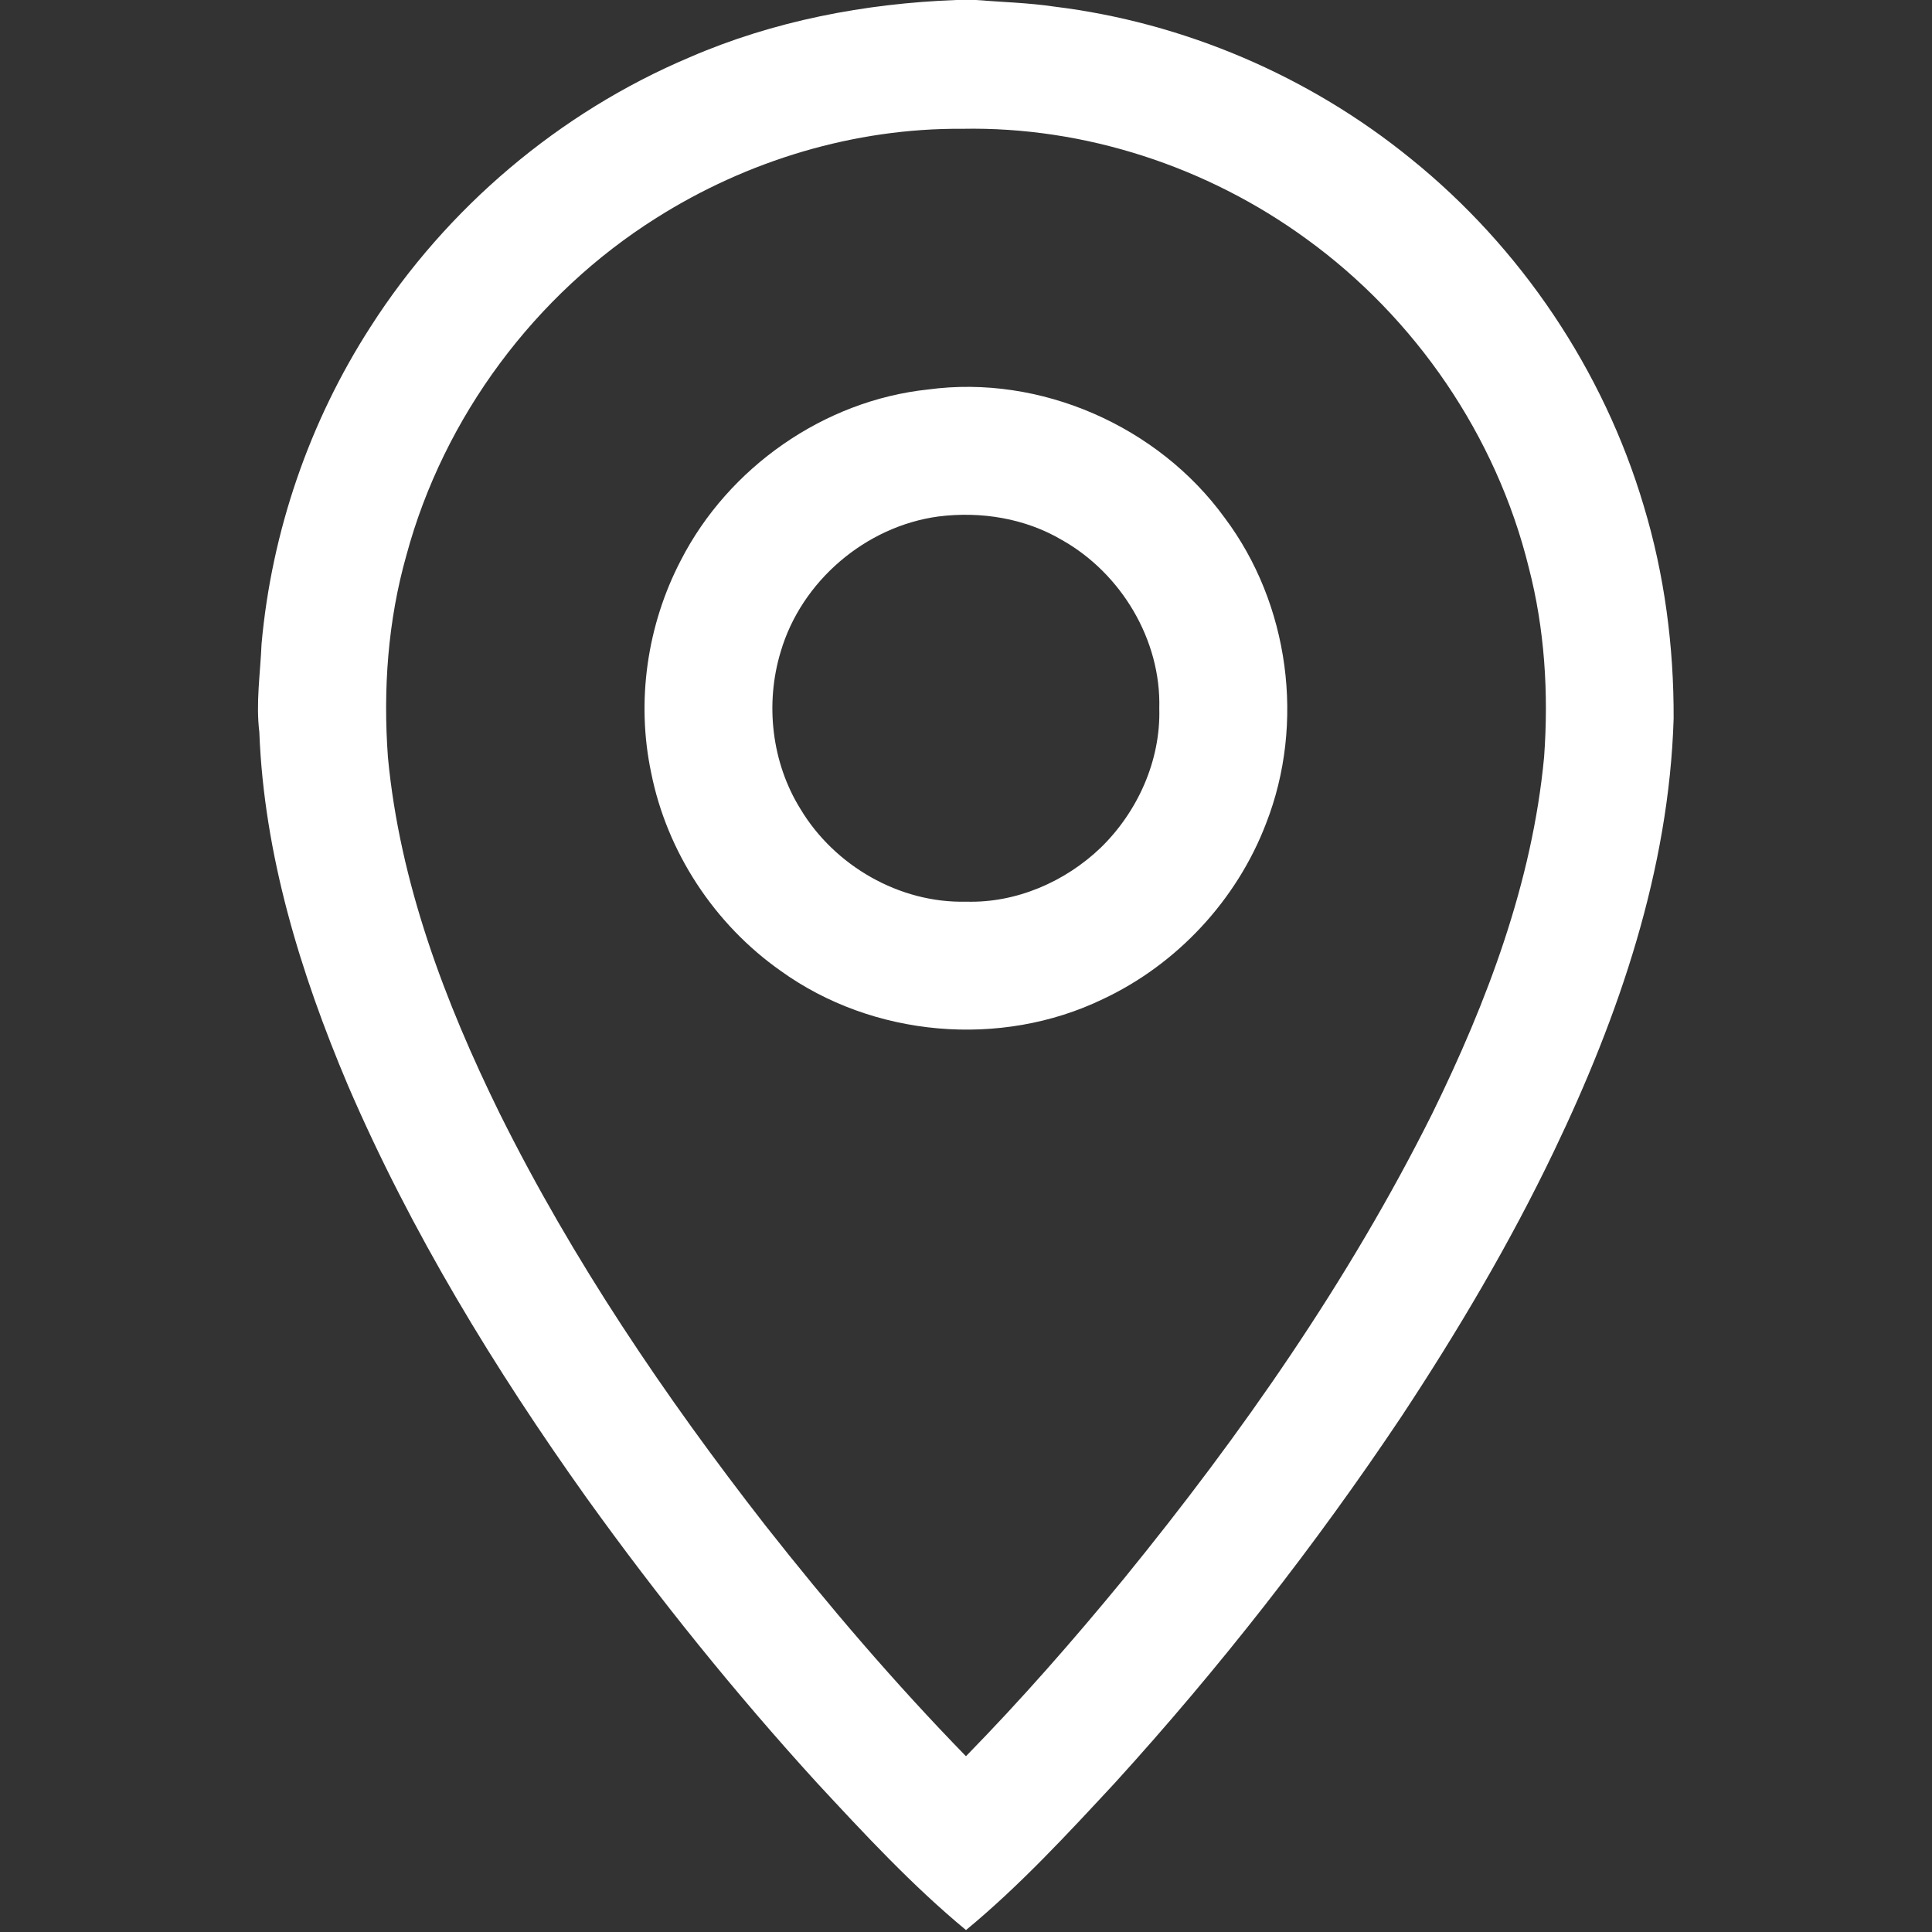 <?xml version="1.0" encoding="UTF-8" ?>
<!DOCTYPE svg PUBLIC "-//W3C//DTD SVG 1.1//EN" "http://www.w3.org/Graphics/SVG/1.1/DTD/svg11.dtd">
<svg width="480pt" height="480pt" viewBox="0 0 480 480" version="1.1" xmlns="http://www.w3.org/2000/svg">
<rect x="0" y="0" width="480" height="480" fill="#333333" stroke="none"/>
<g>
<path fill="#fff" opacity="1.00" d=" M 237.57 0.00 L 242.40 0.00 C 248.91 0.52 255.46 0.68 261.94 1.64 C 294.22 5.60 325.26 18.89 350.49 39.41 C 377.86 61.48 398.36 91.96 408.38 125.68 C 413.55 142.77 415.88 160.67 415.81 178.50 C 414.67 216.11 402.23 252.36 386.08 286.00 C 375.10 308.92 362.12 330.83 348.12 352.03 C 326.71 384.05 302.90 414.47 276.98 442.97 C 265.19 455.66 253.38 468.47 240.00 479.52 C 226.62 468.45 214.78 455.67 202.99 442.96 C 182.55 420.54 163.49 396.87 145.79 372.22 C 122.83 340.00 102.09 306.00 86.42 269.60 C 74.65 241.77 65.58 212.29 64.43 181.90 C 63.54 174.60 64.68 167.30 64.98 160.00 C 67.49 132.06 76.86 104.76 92.07 81.18 C 110.99 51.62 138.96 27.93 171.30 14.25 C 192.19 5.19 214.88 0.85 237.57 0.00 M 163.03 54.17 C 132.93 73.13 110.25 103.58 100.97 137.95 C 96.36 154.22 95.15 171.30 96.38 188.13 C 99.30 219.24 110.50 248.91 124.21 276.76 C 142.30 313.13 165.17 346.92 190.10 378.92 C 205.78 398.85 222.29 418.16 239.99 436.33 C 253.76 422.25 266.75 407.41 279.25 392.19 C 308.44 356.34 335.11 318.15 355.81 276.72 C 369.49 248.84 380.71 219.18 383.63 188.05 C 384.77 172.27 383.79 156.28 379.80 140.93 C 371.76 108.33 351.70 78.98 324.52 59.32 C 299.94 41.42 269.52 31.40 239.07 32.00 C 212.29 31.80 185.62 39.87 163.03 54.17 Z" />
<path fill="#fff" opacity="1.00" d=" M 230.55 96.77 C 258.49 92.98 287.75 105.87 304.27 128.65 C 320.33 150.06 324.30 179.68 314.55 204.59 C 307.28 223.61 292.45 239.57 274.02 248.22 C 248.60 260.49 216.81 257.69 193.92 241.18 C 177.49 229.61 165.68 211.66 161.77 191.93 C 158.03 174.21 160.77 155.28 169.14 139.23 C 180.96 116.14 204.69 99.51 230.55 96.77 M 233.21 128.31 C 215.09 130.73 199.10 144.37 193.96 161.92 C 190.04 174.85 191.71 189.48 198.87 200.99 C 207.33 215.11 223.49 224.43 240.03 224.02 C 252.40 224.39 264.62 219.11 273.49 210.59 C 282.67 201.65 288.39 188.92 288.02 176.02 C 288.50 159.02 278.58 142.47 263.85 134.17 C 254.68 128.75 243.71 127.00 233.21 128.31 Z" />
</g>
</svg>
